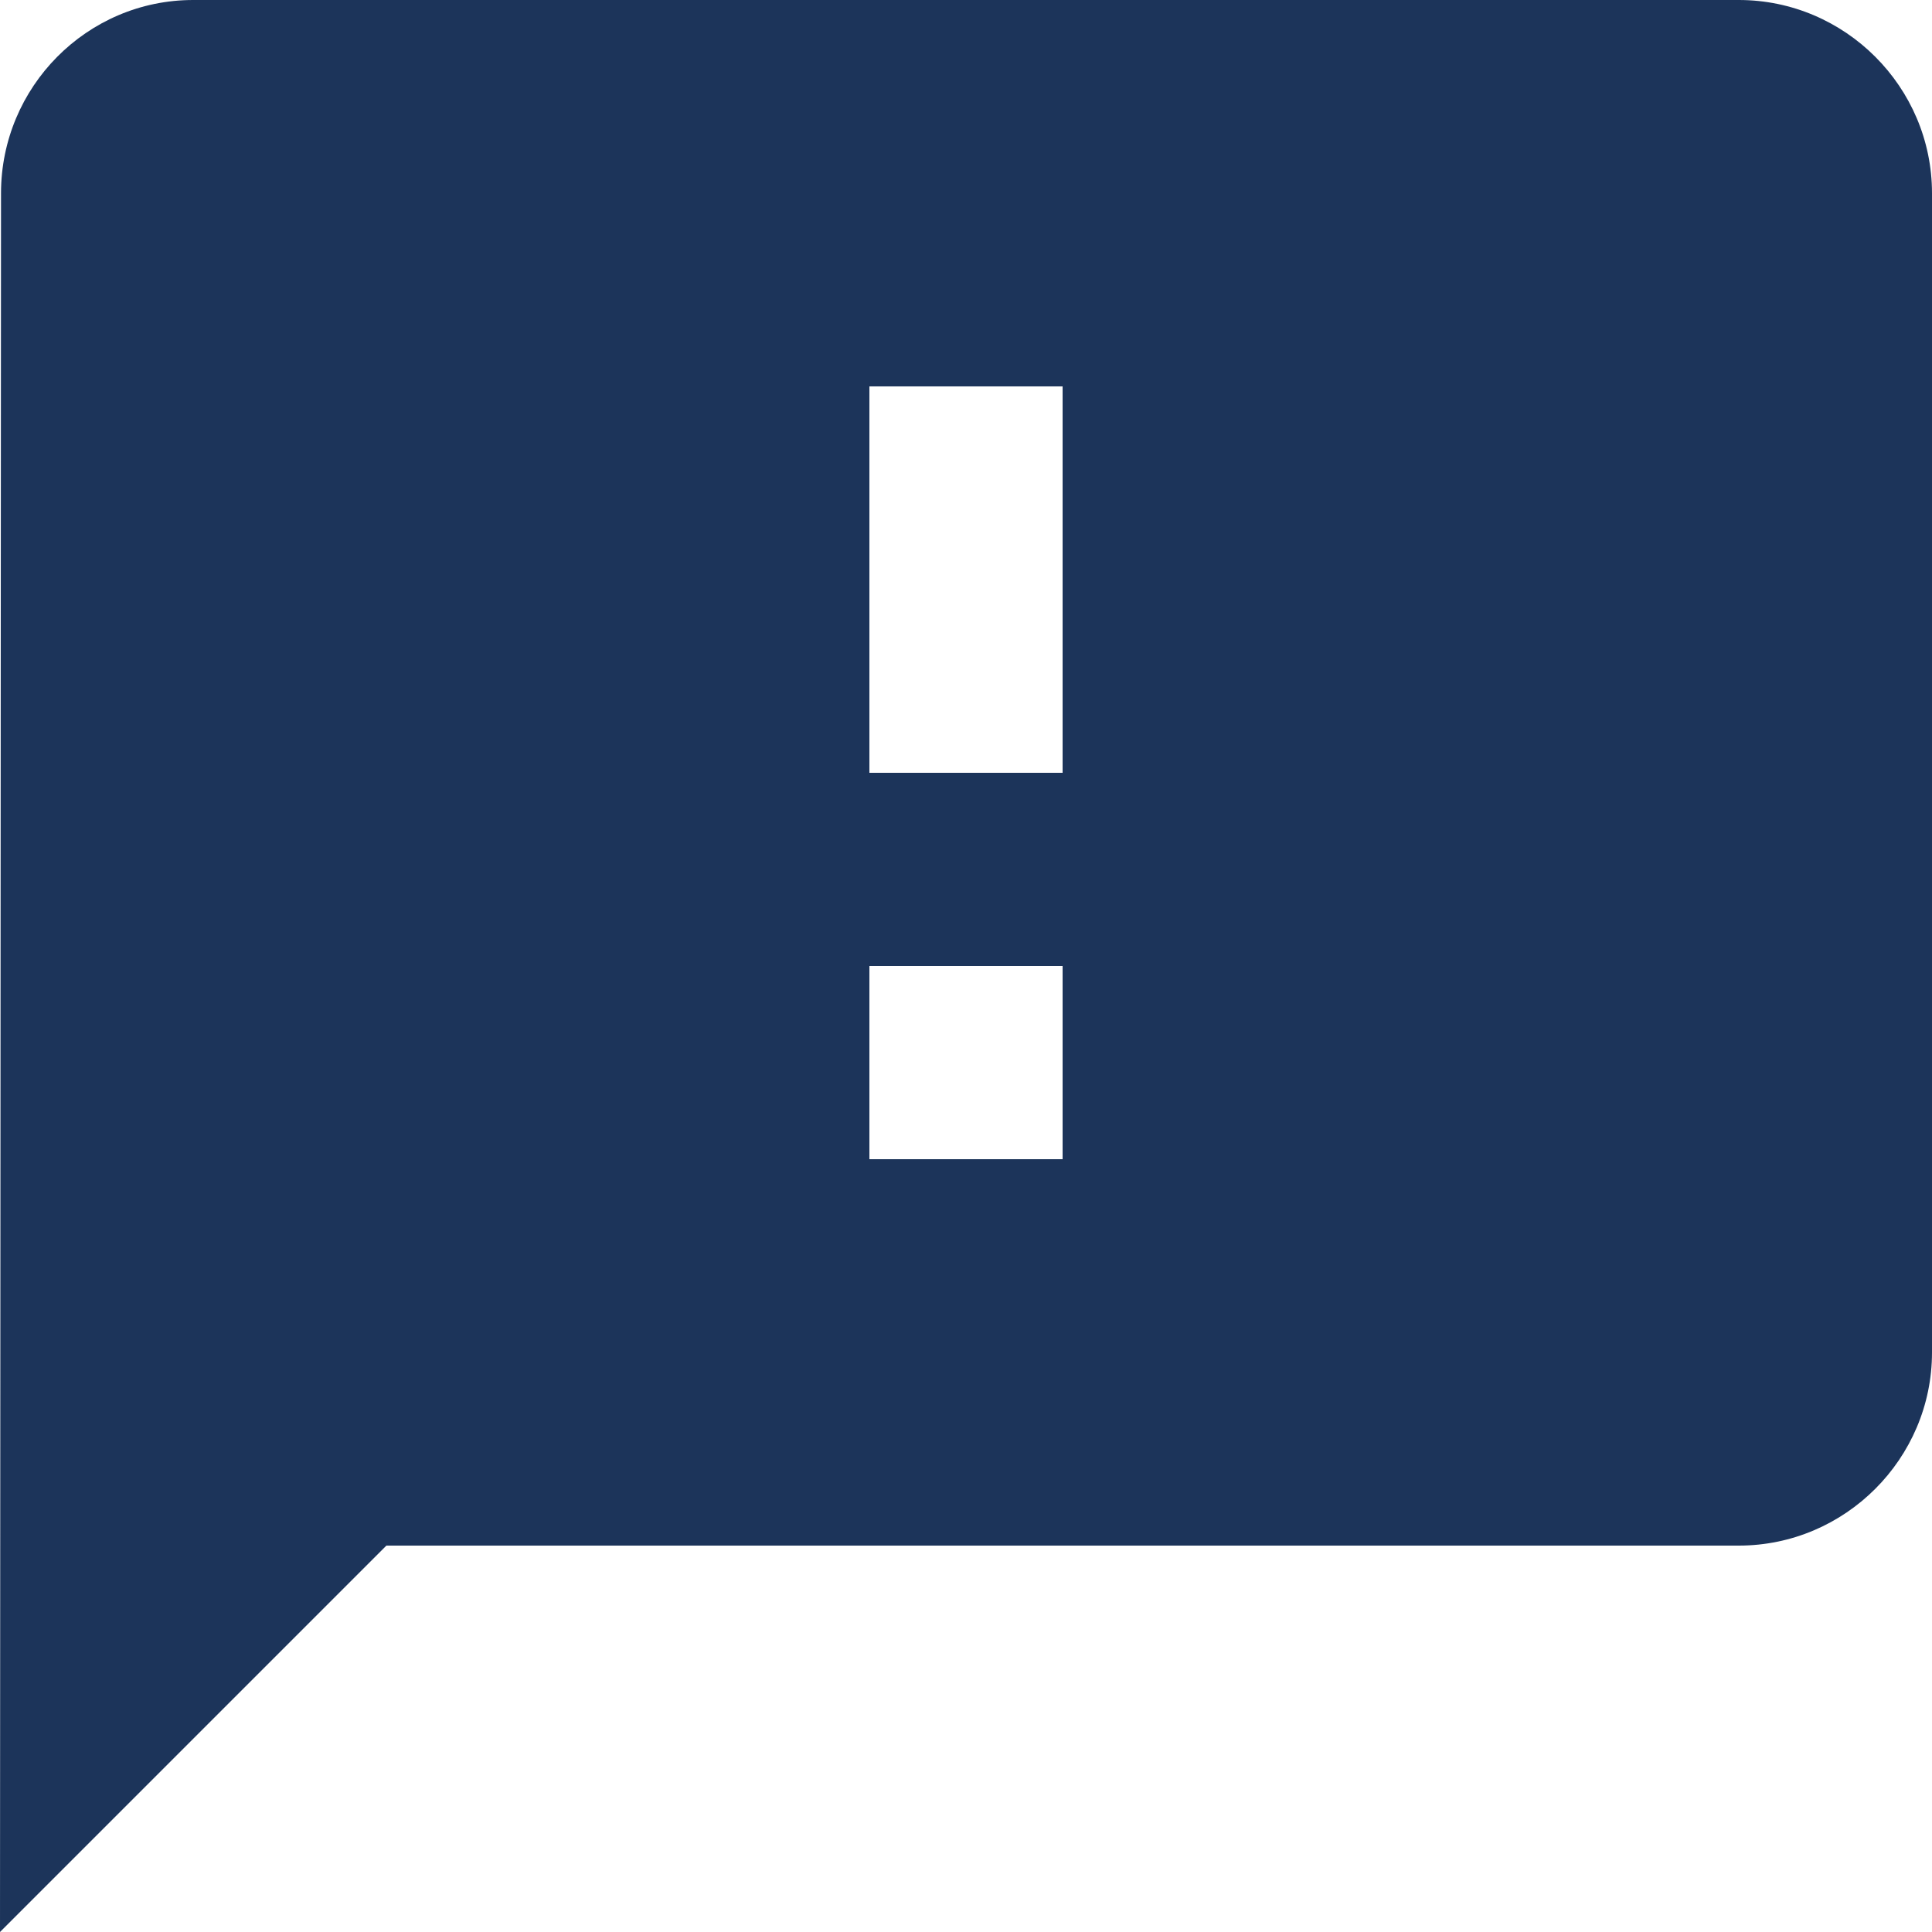 <svg xmlns="http://www.w3.org/2000/svg" width="19" height="19" viewBox="29 824.5 19 19"><path d="M46.1 824.5H30.9c-1.045 0-1.89.855-1.89 1.9L29 843.5l3.8-3.8h13.3c1.045 0 1.9-.855 1.9-1.9v-11.4c0-1.045-.855-1.9-1.9-1.9Zm-6.65 11.4h-1.9V834h1.9v1.9Zm0-3.8h-1.9v-3.8h1.9v3.8Z" fill="#1c345a" fill-rule="evenodd" data-name="Icon material-feedback"/></svg>